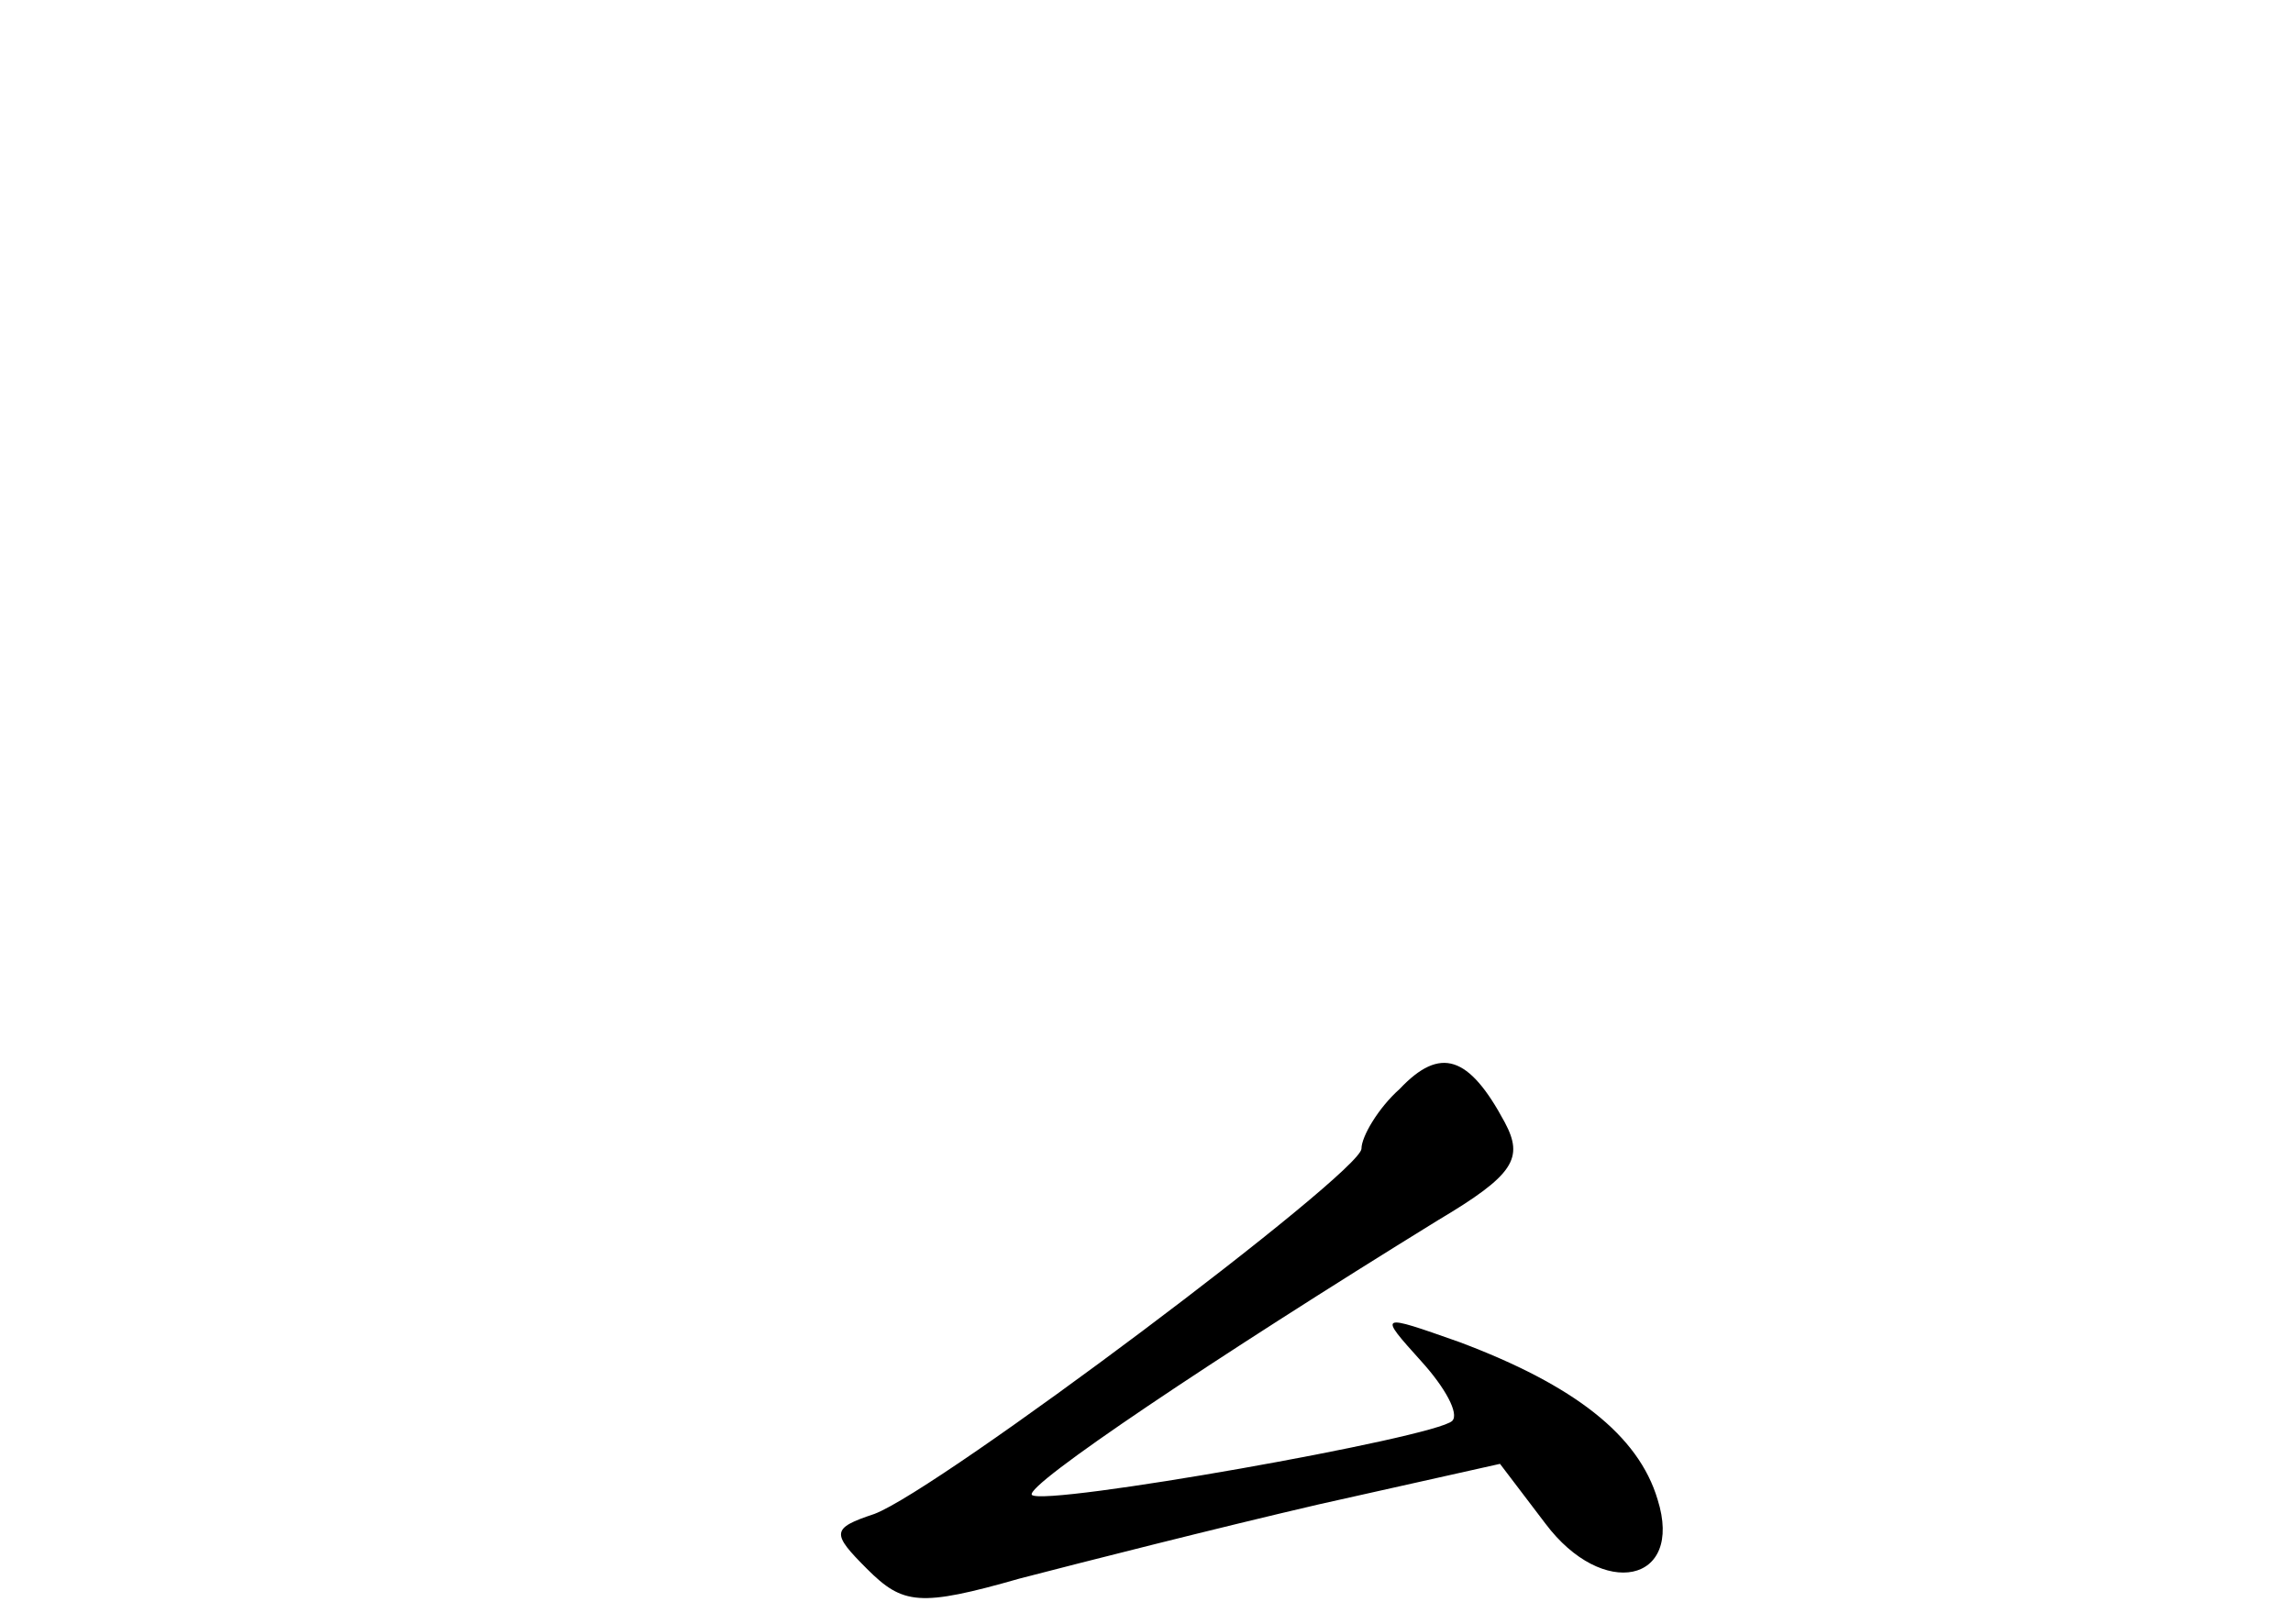 <?xml version="1.0" standalone="no"?>
<!DOCTYPE svg PUBLIC "-//W3C//DTD SVG 20010904//EN"
 "http://www.w3.org/TR/2001/REC-SVG-20010904/DTD/svg10.dtd">
<svg version="1.0" xmlns="http://www.w3.org/2000/svg"
 width="96pt" height="68pt" viewBox="0 0 96 68"
 preserveAspectRatio="xMidYMid meet">
<g transform="translate(0,68) scale(0.1,-0.1)"
fill="#000000" stroke="none">
<path d="M586 224 c-9 -8 -16 -20 -16 -25 0 -10 -177 -143 -204 -153 -18 -6
-18 -8 -3 -23 15 -15 22 -16 64 -4 27 7 82 21 125 31 l76 17 19 -25 c24 -32
58 -25 47 10 -8 27 -35 48 -83 66 -34 12 -34 12 -16 -8 10 -11 16 -22 13 -25
-7 -7 -171 -36 -176 -31 -3 4 76 57 170 115 32 19 36 26 28 41 -15 28 -27 32
-44 14z"/>
</g>
</svg>
